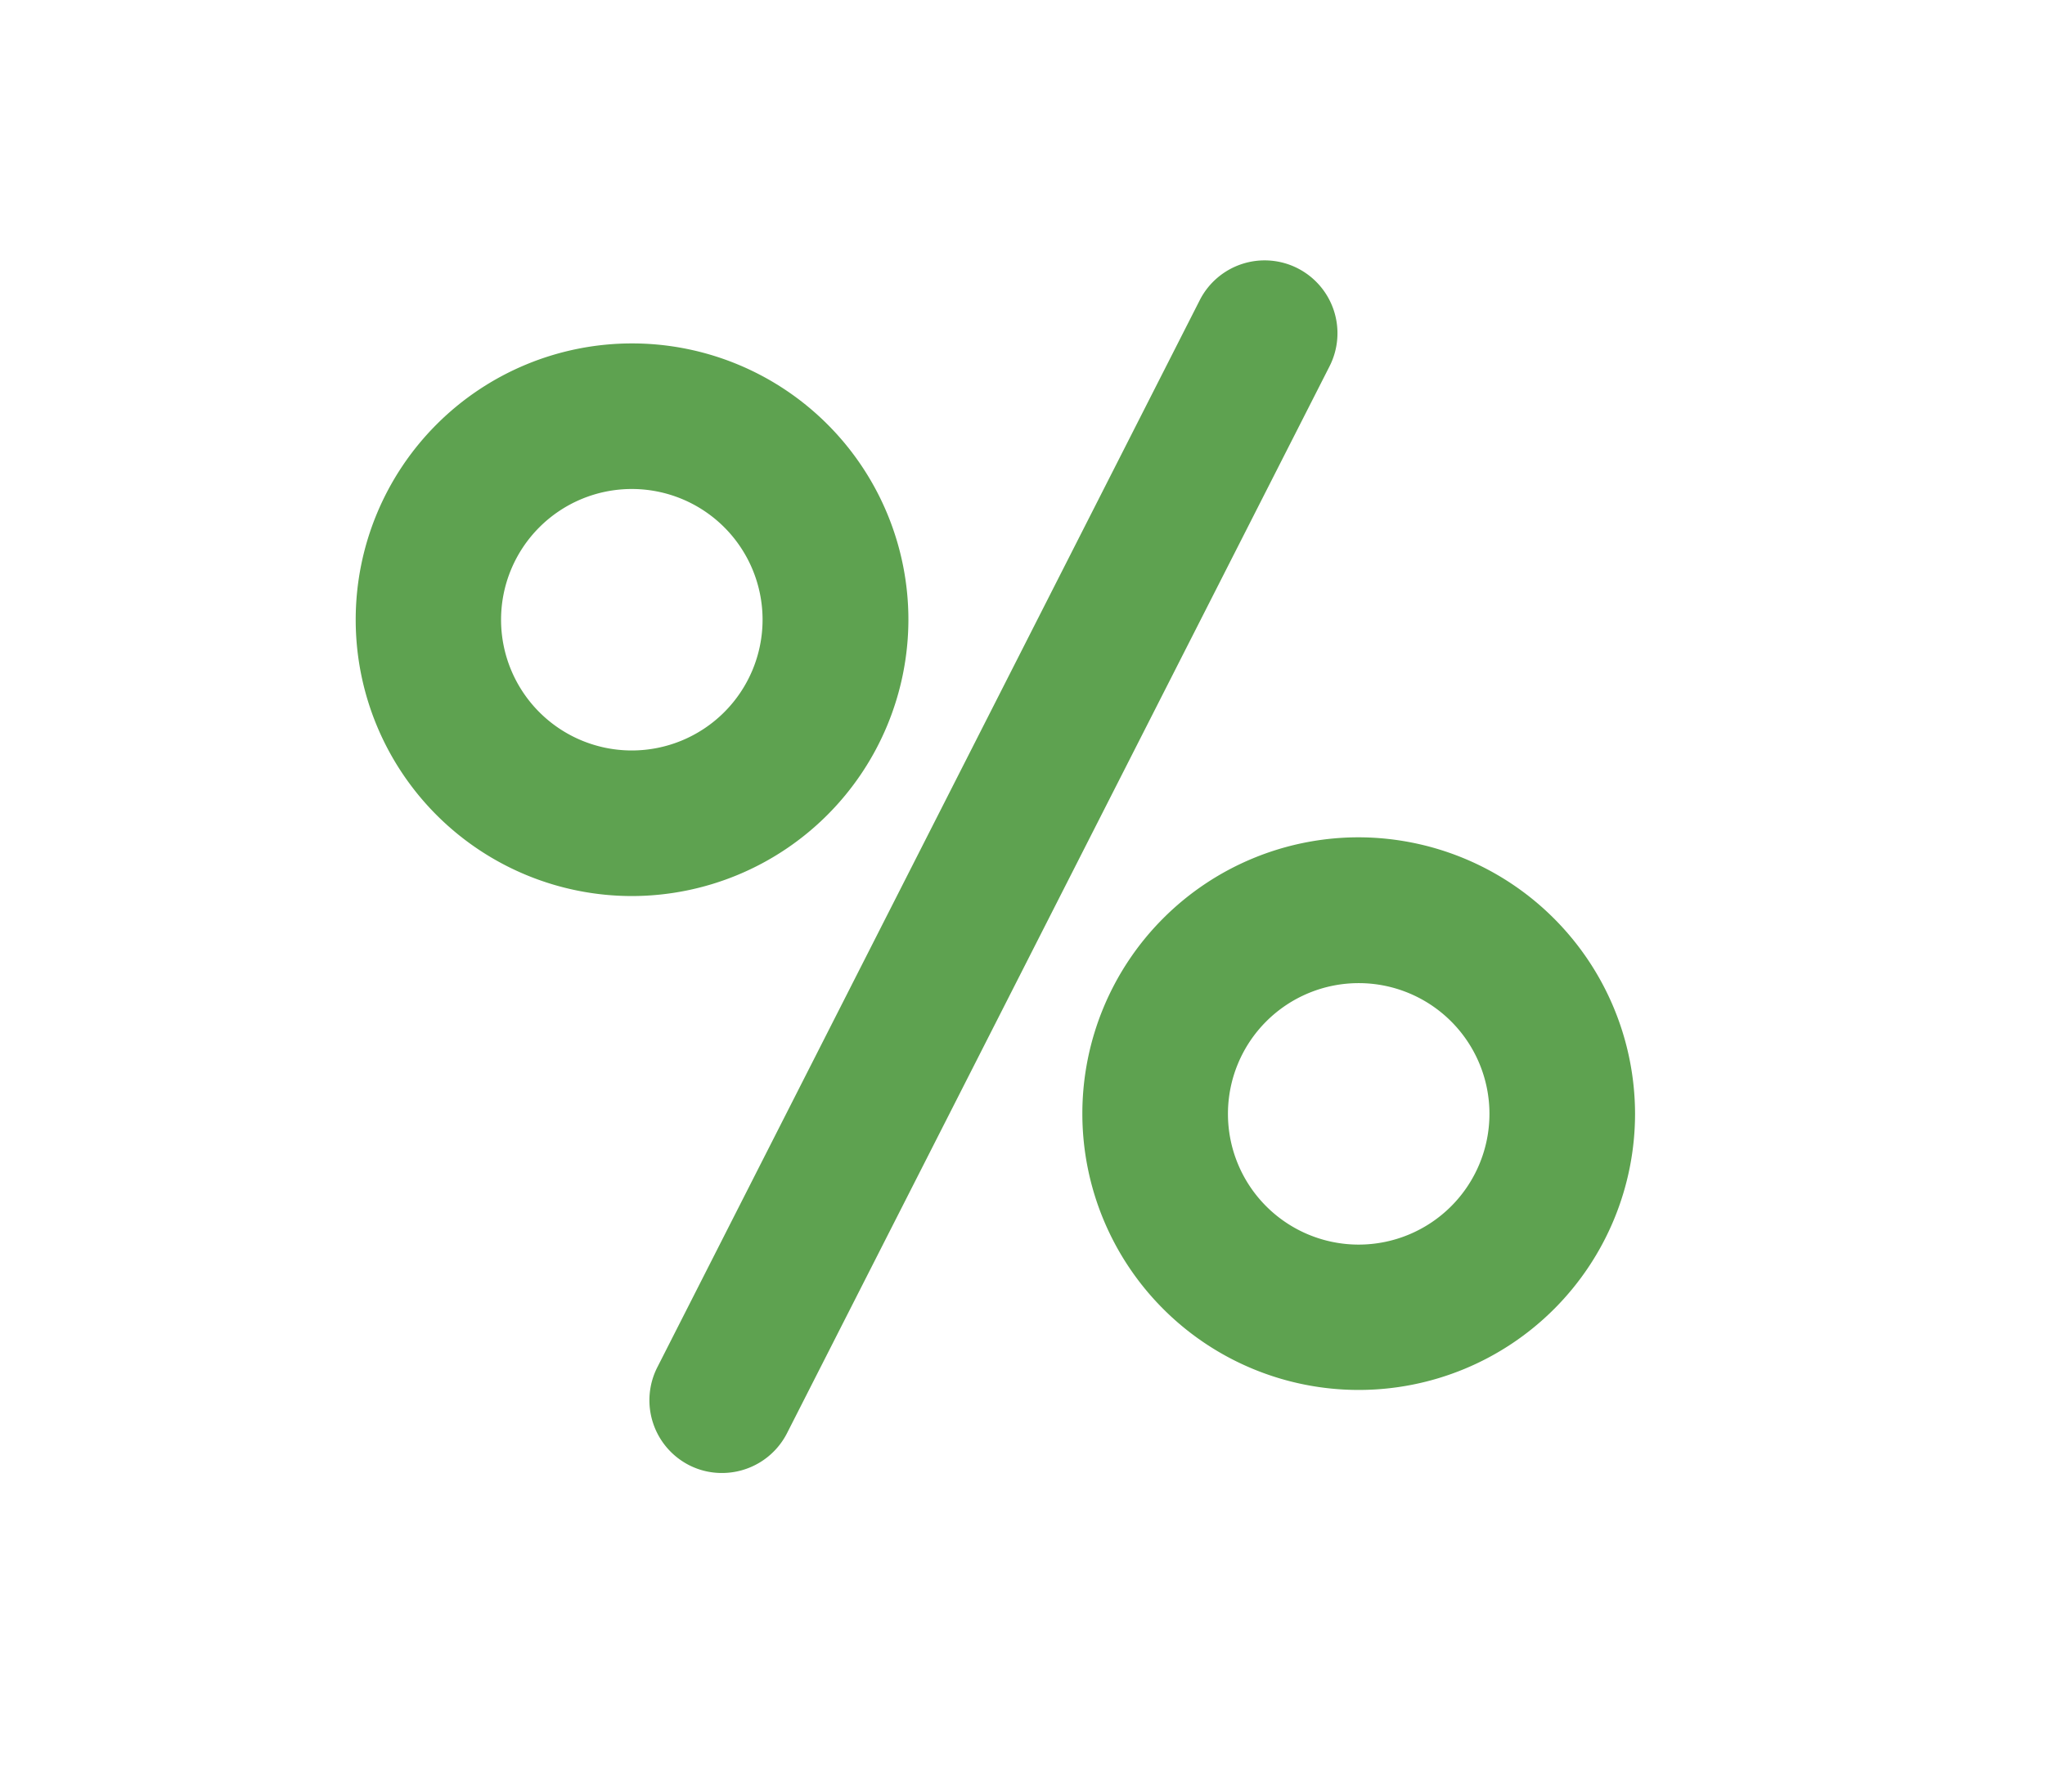 <svg id="Capa_1" data-name="Capa 1" xmlns="http://www.w3.org/2000/svg" viewBox="0 0 259 227"><defs><style>.cls-1{fill:#5ea250;}</style></defs><title>Implemedica</title><path class="cls-1" d="M164.38,34a9.22,9.22,0,0,0-12.42,4L83.26,173.17a9.23,9.23,0,0,0,4,12.41,9.1,9.1,0,0,0,4.18,1,9.24,9.24,0,0,0,8.24-5.05l68.7-135.12A9.23,9.23,0,0,0,164.38,34Z"/><path class="cls-1" d="M115.05,78.5a35,35,0,1,0-35,35A35.06,35.06,0,0,0,115.05,78.5ZM80,95.06A16.56,16.56,0,1,1,96.58,78.5,16.57,16.57,0,0,1,80,95.06Z"/><path class="cls-1" d="M172.08,106.06a35,35,0,1,0,35,35A35.08,35.08,0,0,0,172.08,106.06Zm0,51.59a16.56,16.56,0,1,1,16.56-16.56A16.57,16.57,0,0,1,172.08,157.65Z"/></svg>